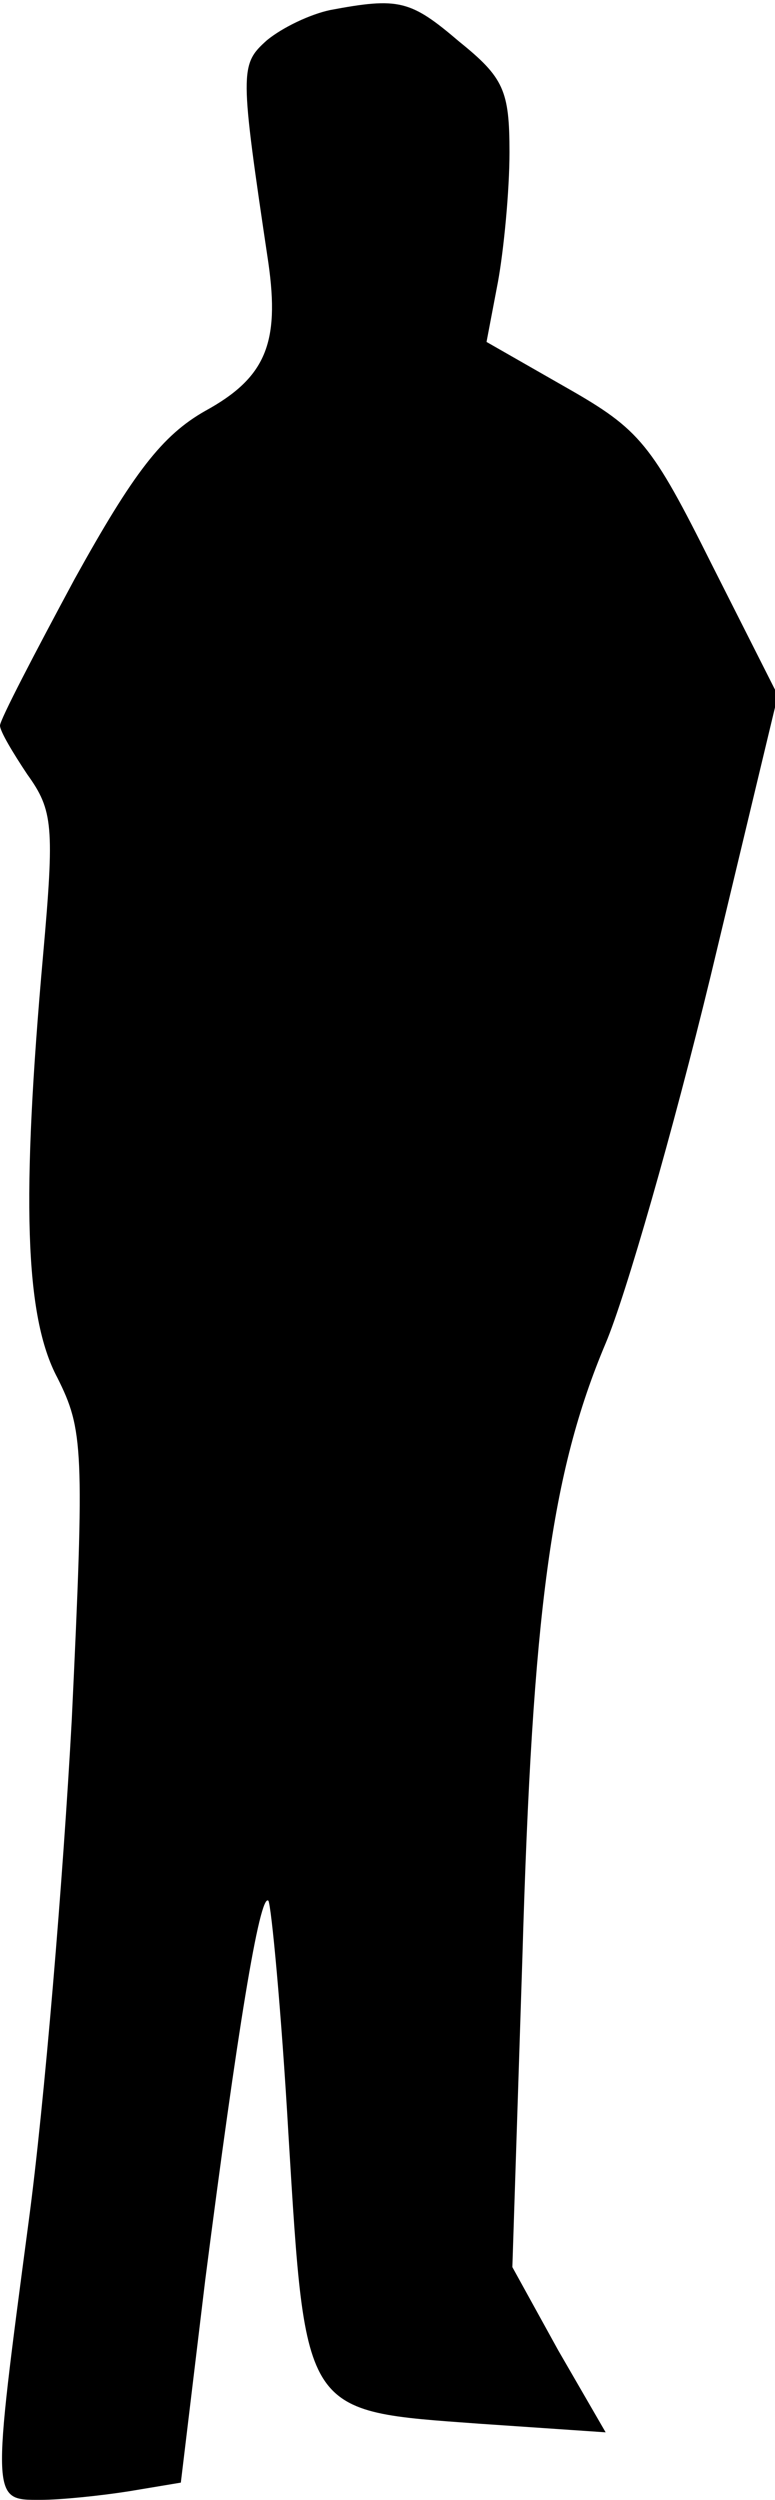 <?xml version="1.0" standalone="no"?>
<!DOCTYPE svg PUBLIC "-//W3C//DTD SVG 20010904//EN"
 "http://www.w3.org/TR/2001/REC-SVG-20010904/DTD/svg10.dtd">
<svg version="1.0" xmlns="http://www.w3.org/2000/svg"
 width="54pt" height="174pt" viewBox="0 0 54 174"
 preserveAspectRatio="xMidYMid meet">
<g transform="translate(0,174) scale(0.1,-0.1)"
fill="#000000" stroke="none">
<path fill="#000000" stroke="none" d="M230 1733 c-14 -3 -33 -12 -44 -21 -19
-17 -19 -21 1 -155 8 -56 -2 -80 -44 -103 -30 -17 -50 -43 -91 -117 -28 -52
-52 -98 -52 -102 0 -4 9 -19 19 -34 18 -25 19 -36 11 -126 -15 -168 -13 -251
10 -294 18 -36 19 -49 10 -238 -6 -110 -19 -267 -30 -349 -26 -196 -26 -194 8
-194 15 0 43 3 62 6 l36 6 17 141 c22 171 38 270 44 264 2 -3 9 -76 14 -163
12 -196 10 -192 133 -201 l88 -6 -33 57 -32 58 7 216 c7 240 20 337 58 427 14
33 47 148 73 255 l47 196 -46 91 c-42 84 -50 94 -101 123 l-56 32 8 42 c4 22
8 63 8 90 0 43 -4 52 -35 77 -34 29 -42 31 -90 22z"/>
</g>
</svg>
